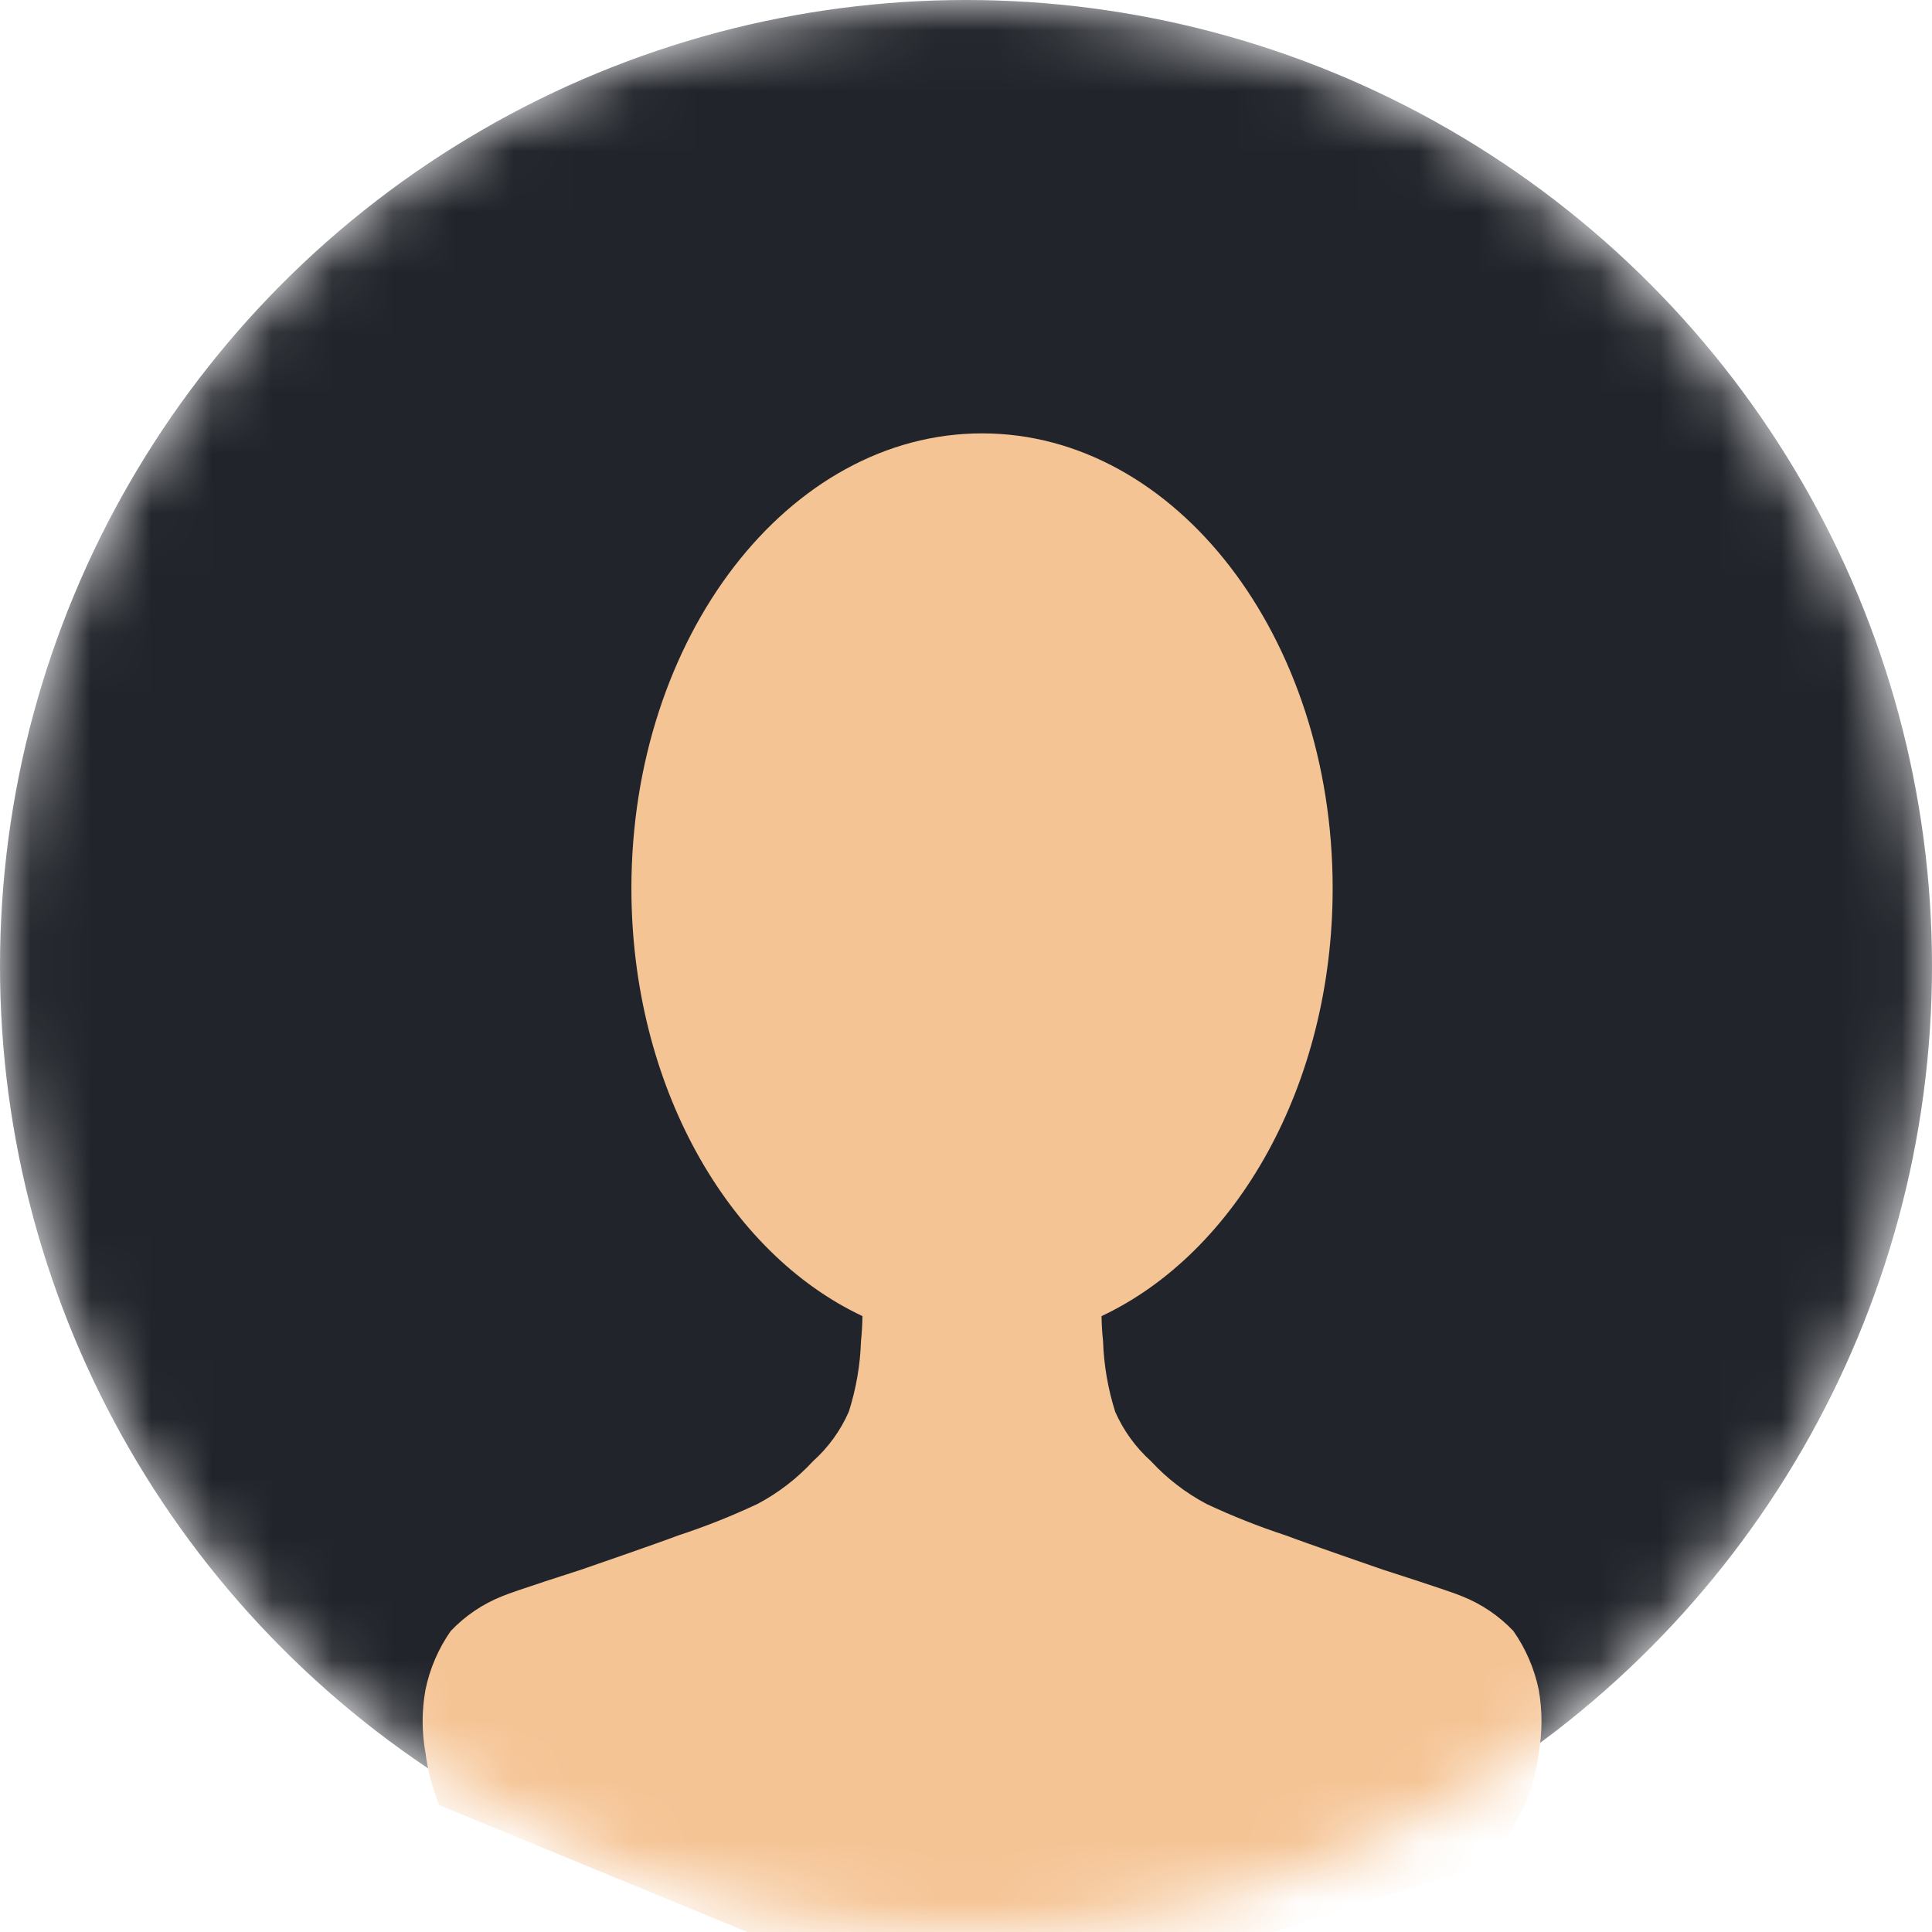 <svg width="32" height="32" viewBox="0 0 32 32" fill="none" xmlns="http://www.w3.org/2000/svg">
<mask id="mask0_523_4714" style="mask-type:alpha" maskUnits="userSpaceOnUse" x="0" y="0" width="32" height="32">
<circle cx="16" cy="16" r="16" fill="#F5C495"/>
</mask>
<g mask="url(#mask0_523_4714)">
<circle cx="16" cy="16" r="16" fill="#21242A"/>
<path d="M16.172 33.563L7.278 29.9C7.162 29.624 7.085 29.334 7.048 29.037C6.984 28.689 6.984 28.332 7.048 27.983C7.12 27.635 7.262 27.305 7.466 27.014C7.705 26.763 7.994 26.567 8.316 26.439C8.49 26.362 9.625 25.999 9.625 25.999C9.625 25.999 10.907 25.557 11.238 25.43C11.684 25.284 12.121 25.11 12.546 24.91C12.891 24.728 13.202 24.488 13.466 24.202C13.72 23.974 13.922 23.695 14.059 23.382C14.18 23.003 14.248 22.609 14.261 22.211C14.276 22.066 14.283 21.926 14.285 21.799C12.054 20.749 10.458 17.973 10.458 14.713C10.458 10.551 13.059 7.178 16.266 7.178C19.474 7.178 22.073 10.551 22.073 14.713C22.073 17.973 20.478 20.749 18.245 21.799C18.247 21.926 18.254 22.066 18.27 22.212C18.283 22.609 18.351 23.003 18.471 23.383C18.608 23.695 18.811 23.974 19.064 24.202C19.329 24.489 19.64 24.728 19.985 24.911C20.41 25.11 20.847 25.284 21.293 25.43C21.626 25.557 22.907 25.999 22.907 25.999C22.907 25.999 24.042 26.362 24.216 26.439C24.538 26.567 24.828 26.763 25.066 27.014C25.27 27.305 25.413 27.635 25.485 27.983C25.548 28.332 25.548 28.689 25.485 29.037C25.448 29.334 25.37 29.624 25.254 29.9L24.757 30.832L16.172 33.563Z" fill="#F5C495"/>
</g>
</svg>
